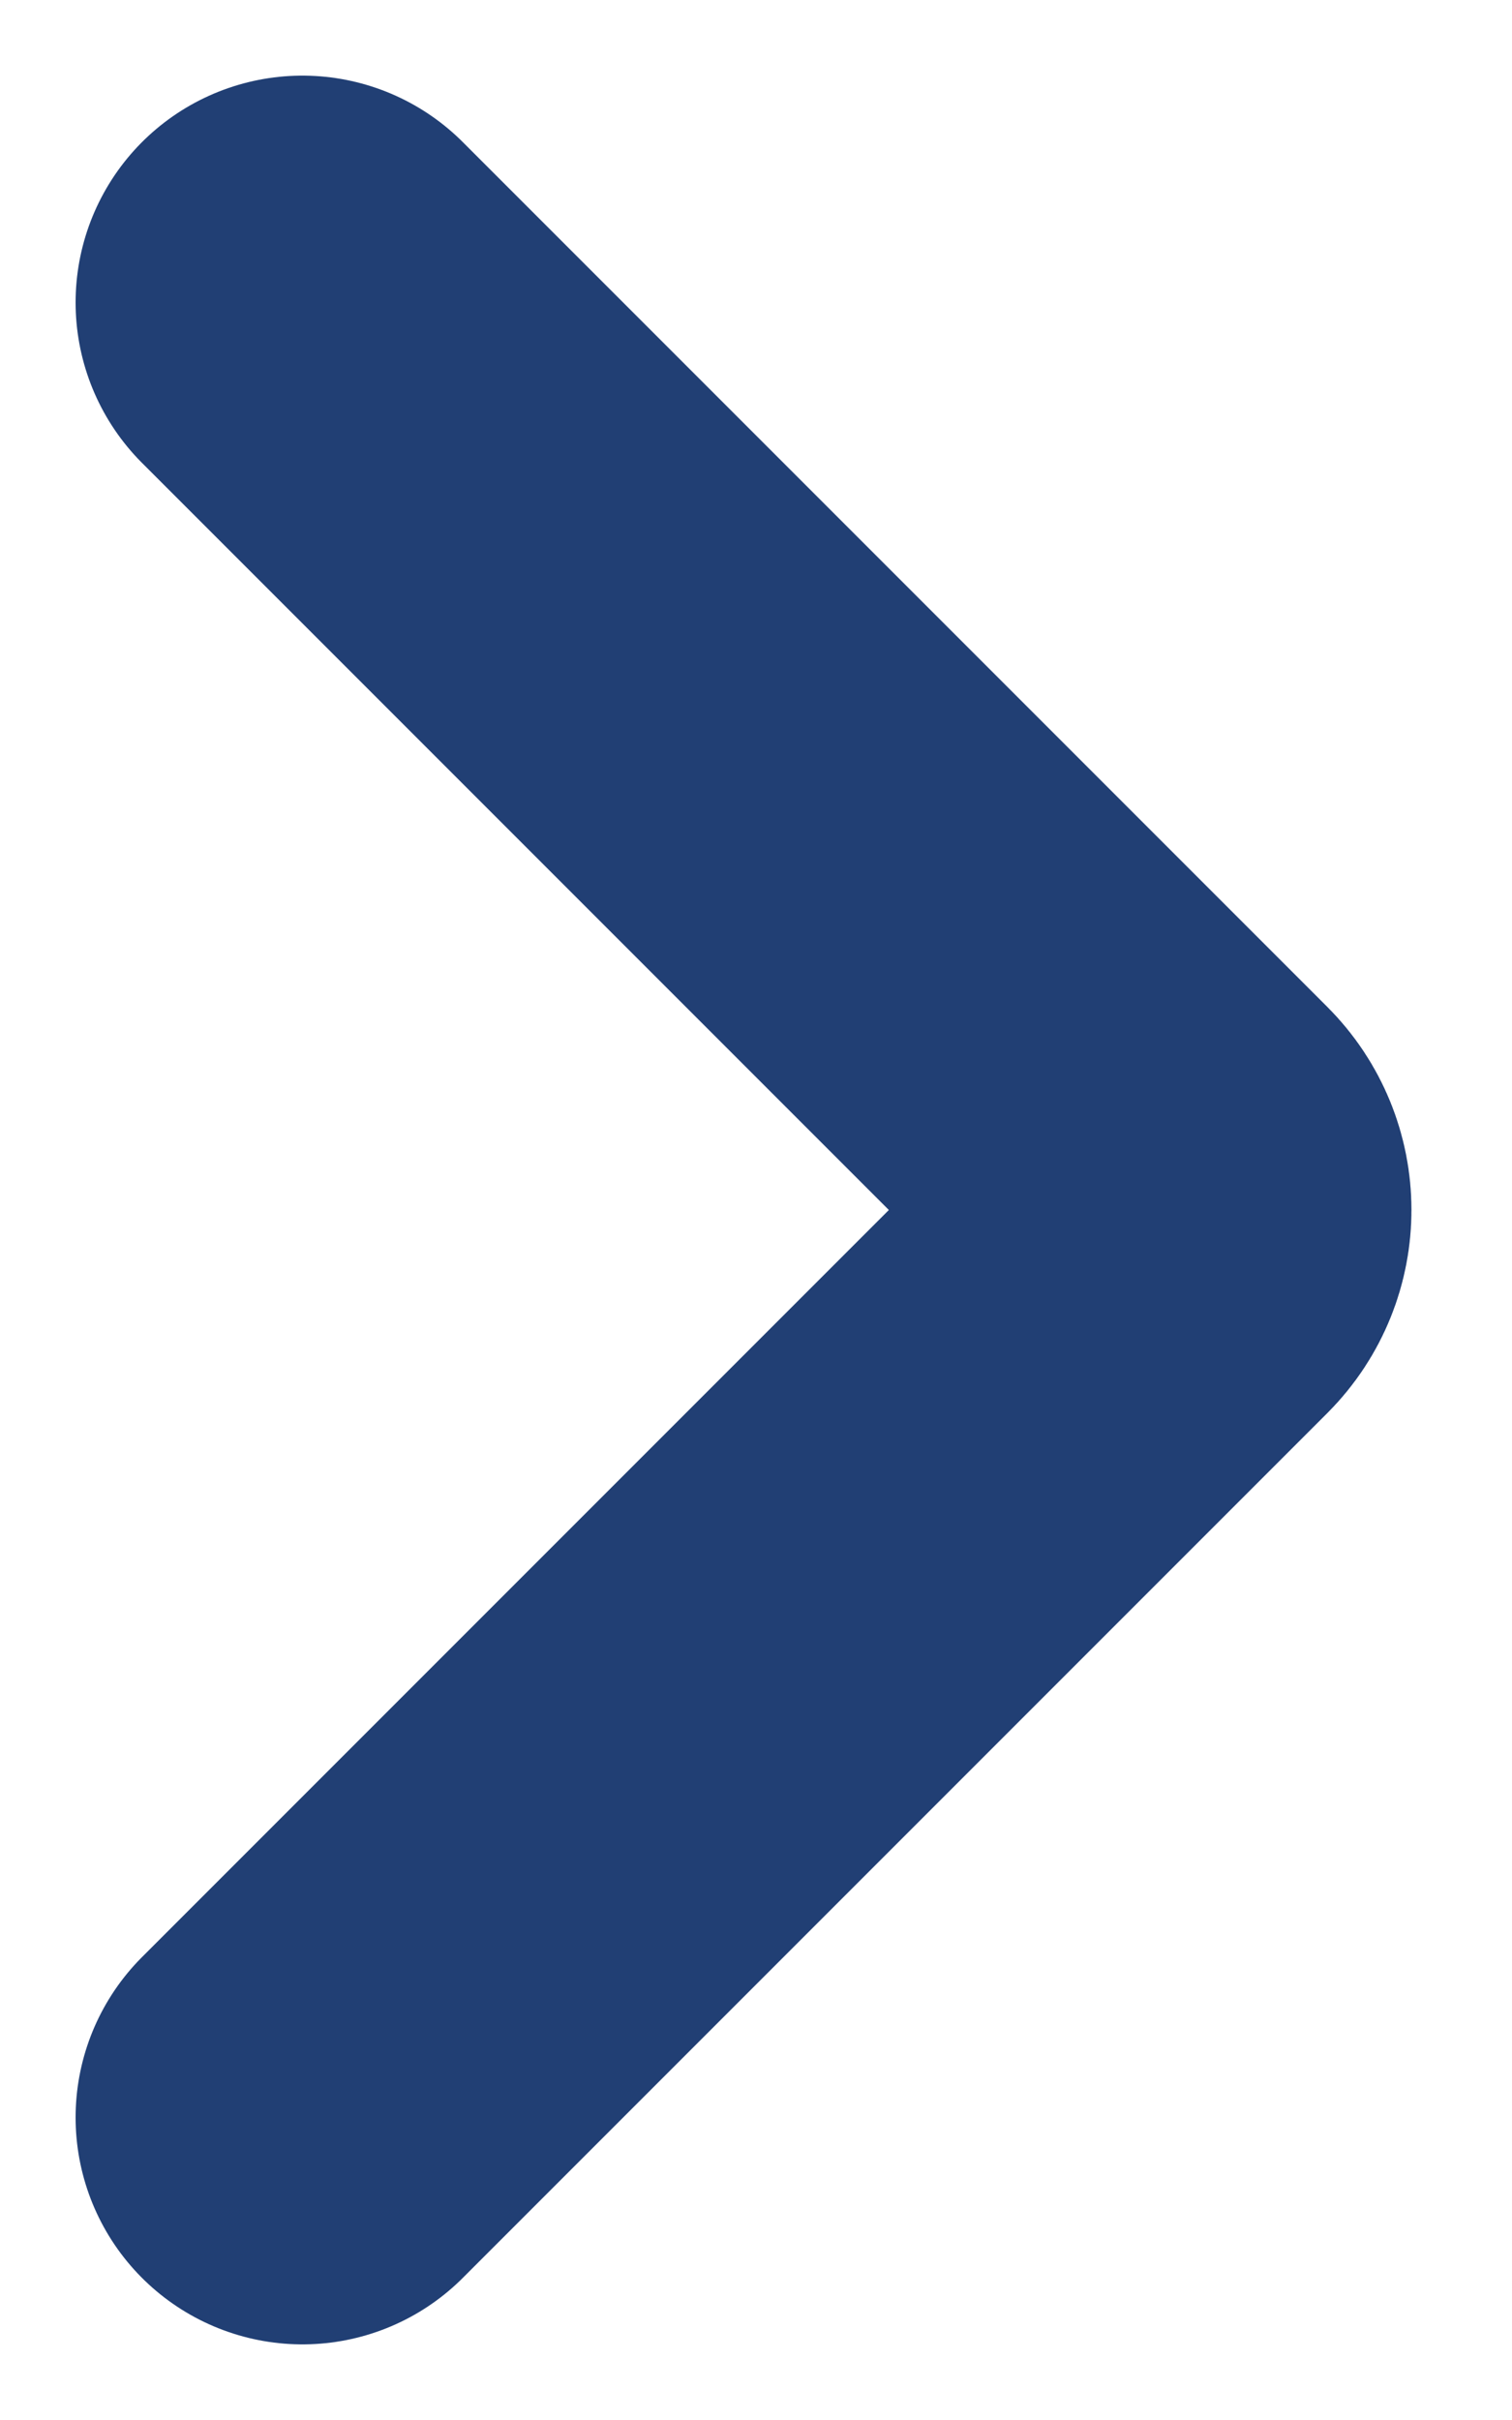 <svg width="5" height="8" viewBox="0 0 5 8" fill="none" xmlns="http://www.w3.org/2000/svg">
<path d="M1 1L3.859 3.859C3.937 3.937 3.937 4.063 3.859 4.141L1 7" stroke="#213F74" stroke-width="1.5" stroke-linecap="round"/>
</svg>
